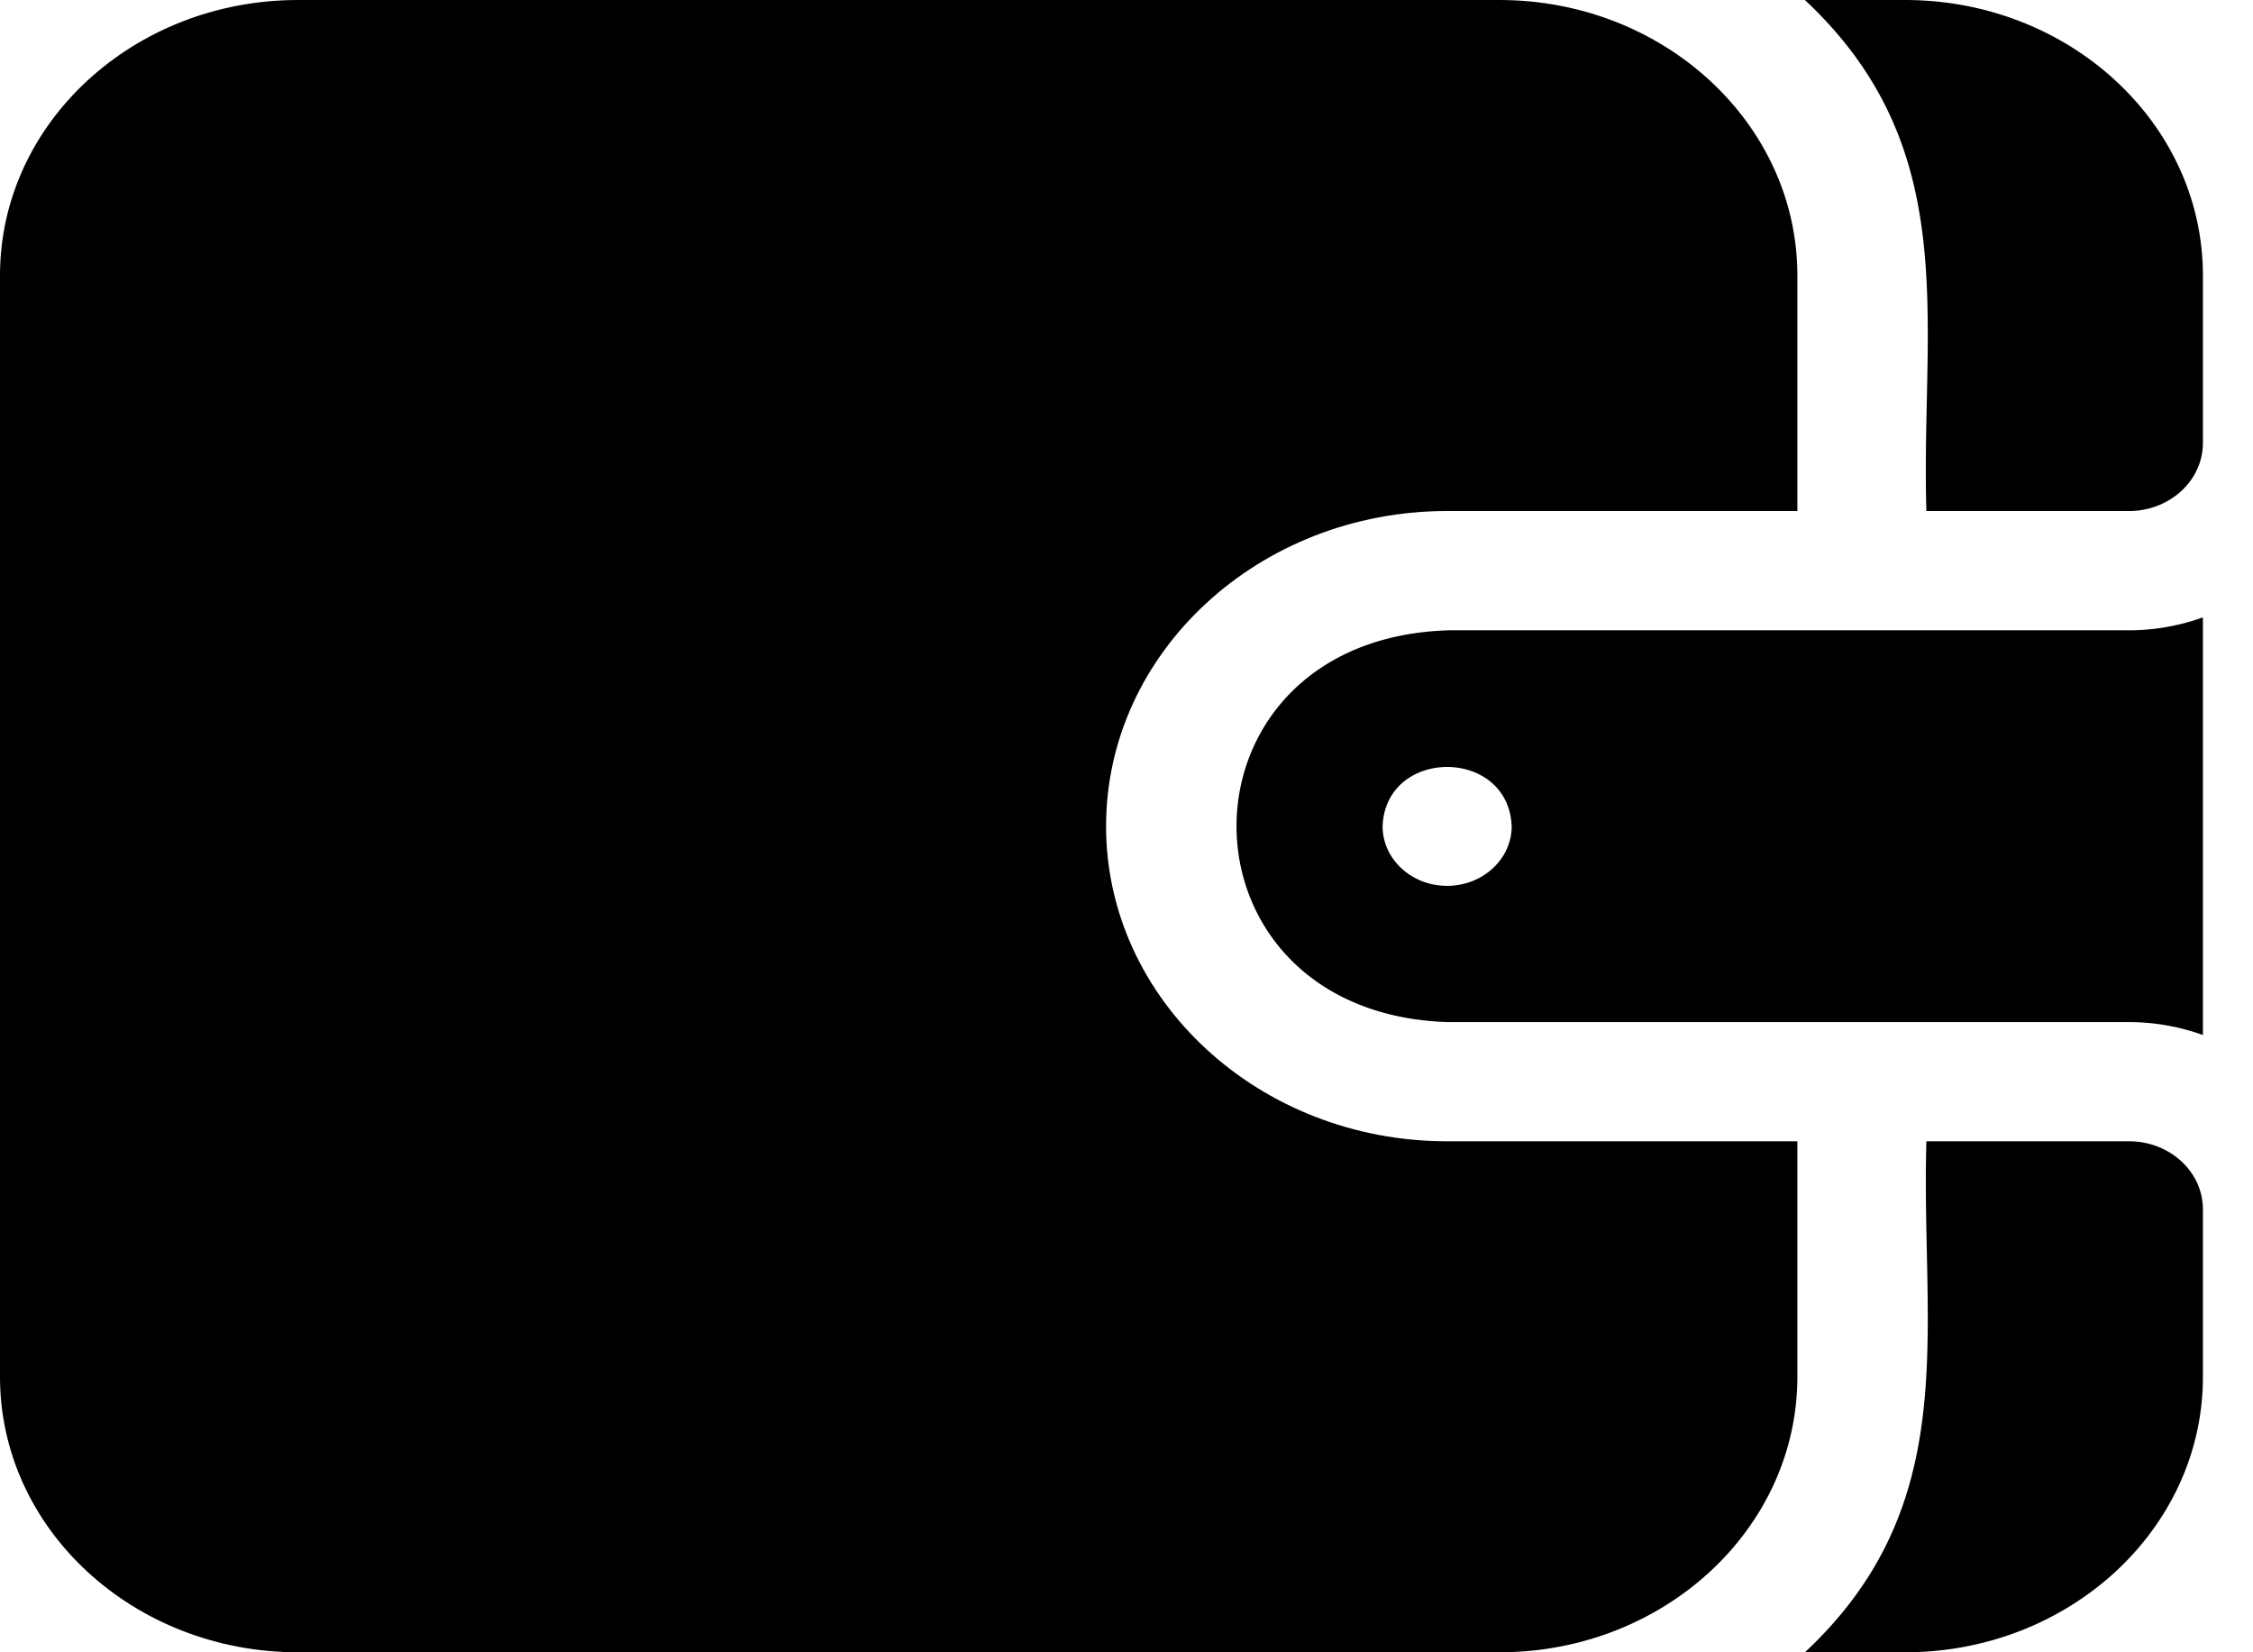<svg viewBox="0 0 30 22"><path d="M25.365 0h-1.332c2.122 1.985 1.542 4.274 1.618 6.804h2.7c.534 0 .982-.4.982-.907v-2.23C29.333 1.642 27.555 0 25.365 0ZM19.27 8.393c-3.74.13-3.74 5.085 0 5.216h9.082c.337 0 .67.06.981.172V8.22a2.897 2.897 0 0 1-.981.172h-9.083Zm0 3.402c-.475 0-.86-.356-.86-.794.042-1.052 1.676-1.052 1.719 0 0 .438-.386.794-.86.794Zm9.081 3.401h-2.7c-.075 2.53.502 4.824-1.618 6.804h1.332c2.19 0 3.968-1.643 3.968-3.667v-2.23c0-.509-.449-.907-.982-.907Z"/><path d="M14.728 11c0-2.314 2.037-4.196 4.541-4.196h4.664V3.667c0-2.025-1.78-3.667-3.969-3.667H3.968C1.78 0 0 1.64 0 3.667v14.666C0 20.362 1.781 22 3.968 22h15.996c2.191 0 3.969-1.643 3.969-3.667v-3.137h-4.664c-2.504 0-4.541-1.882-4.541-4.196Z"/></svg>
